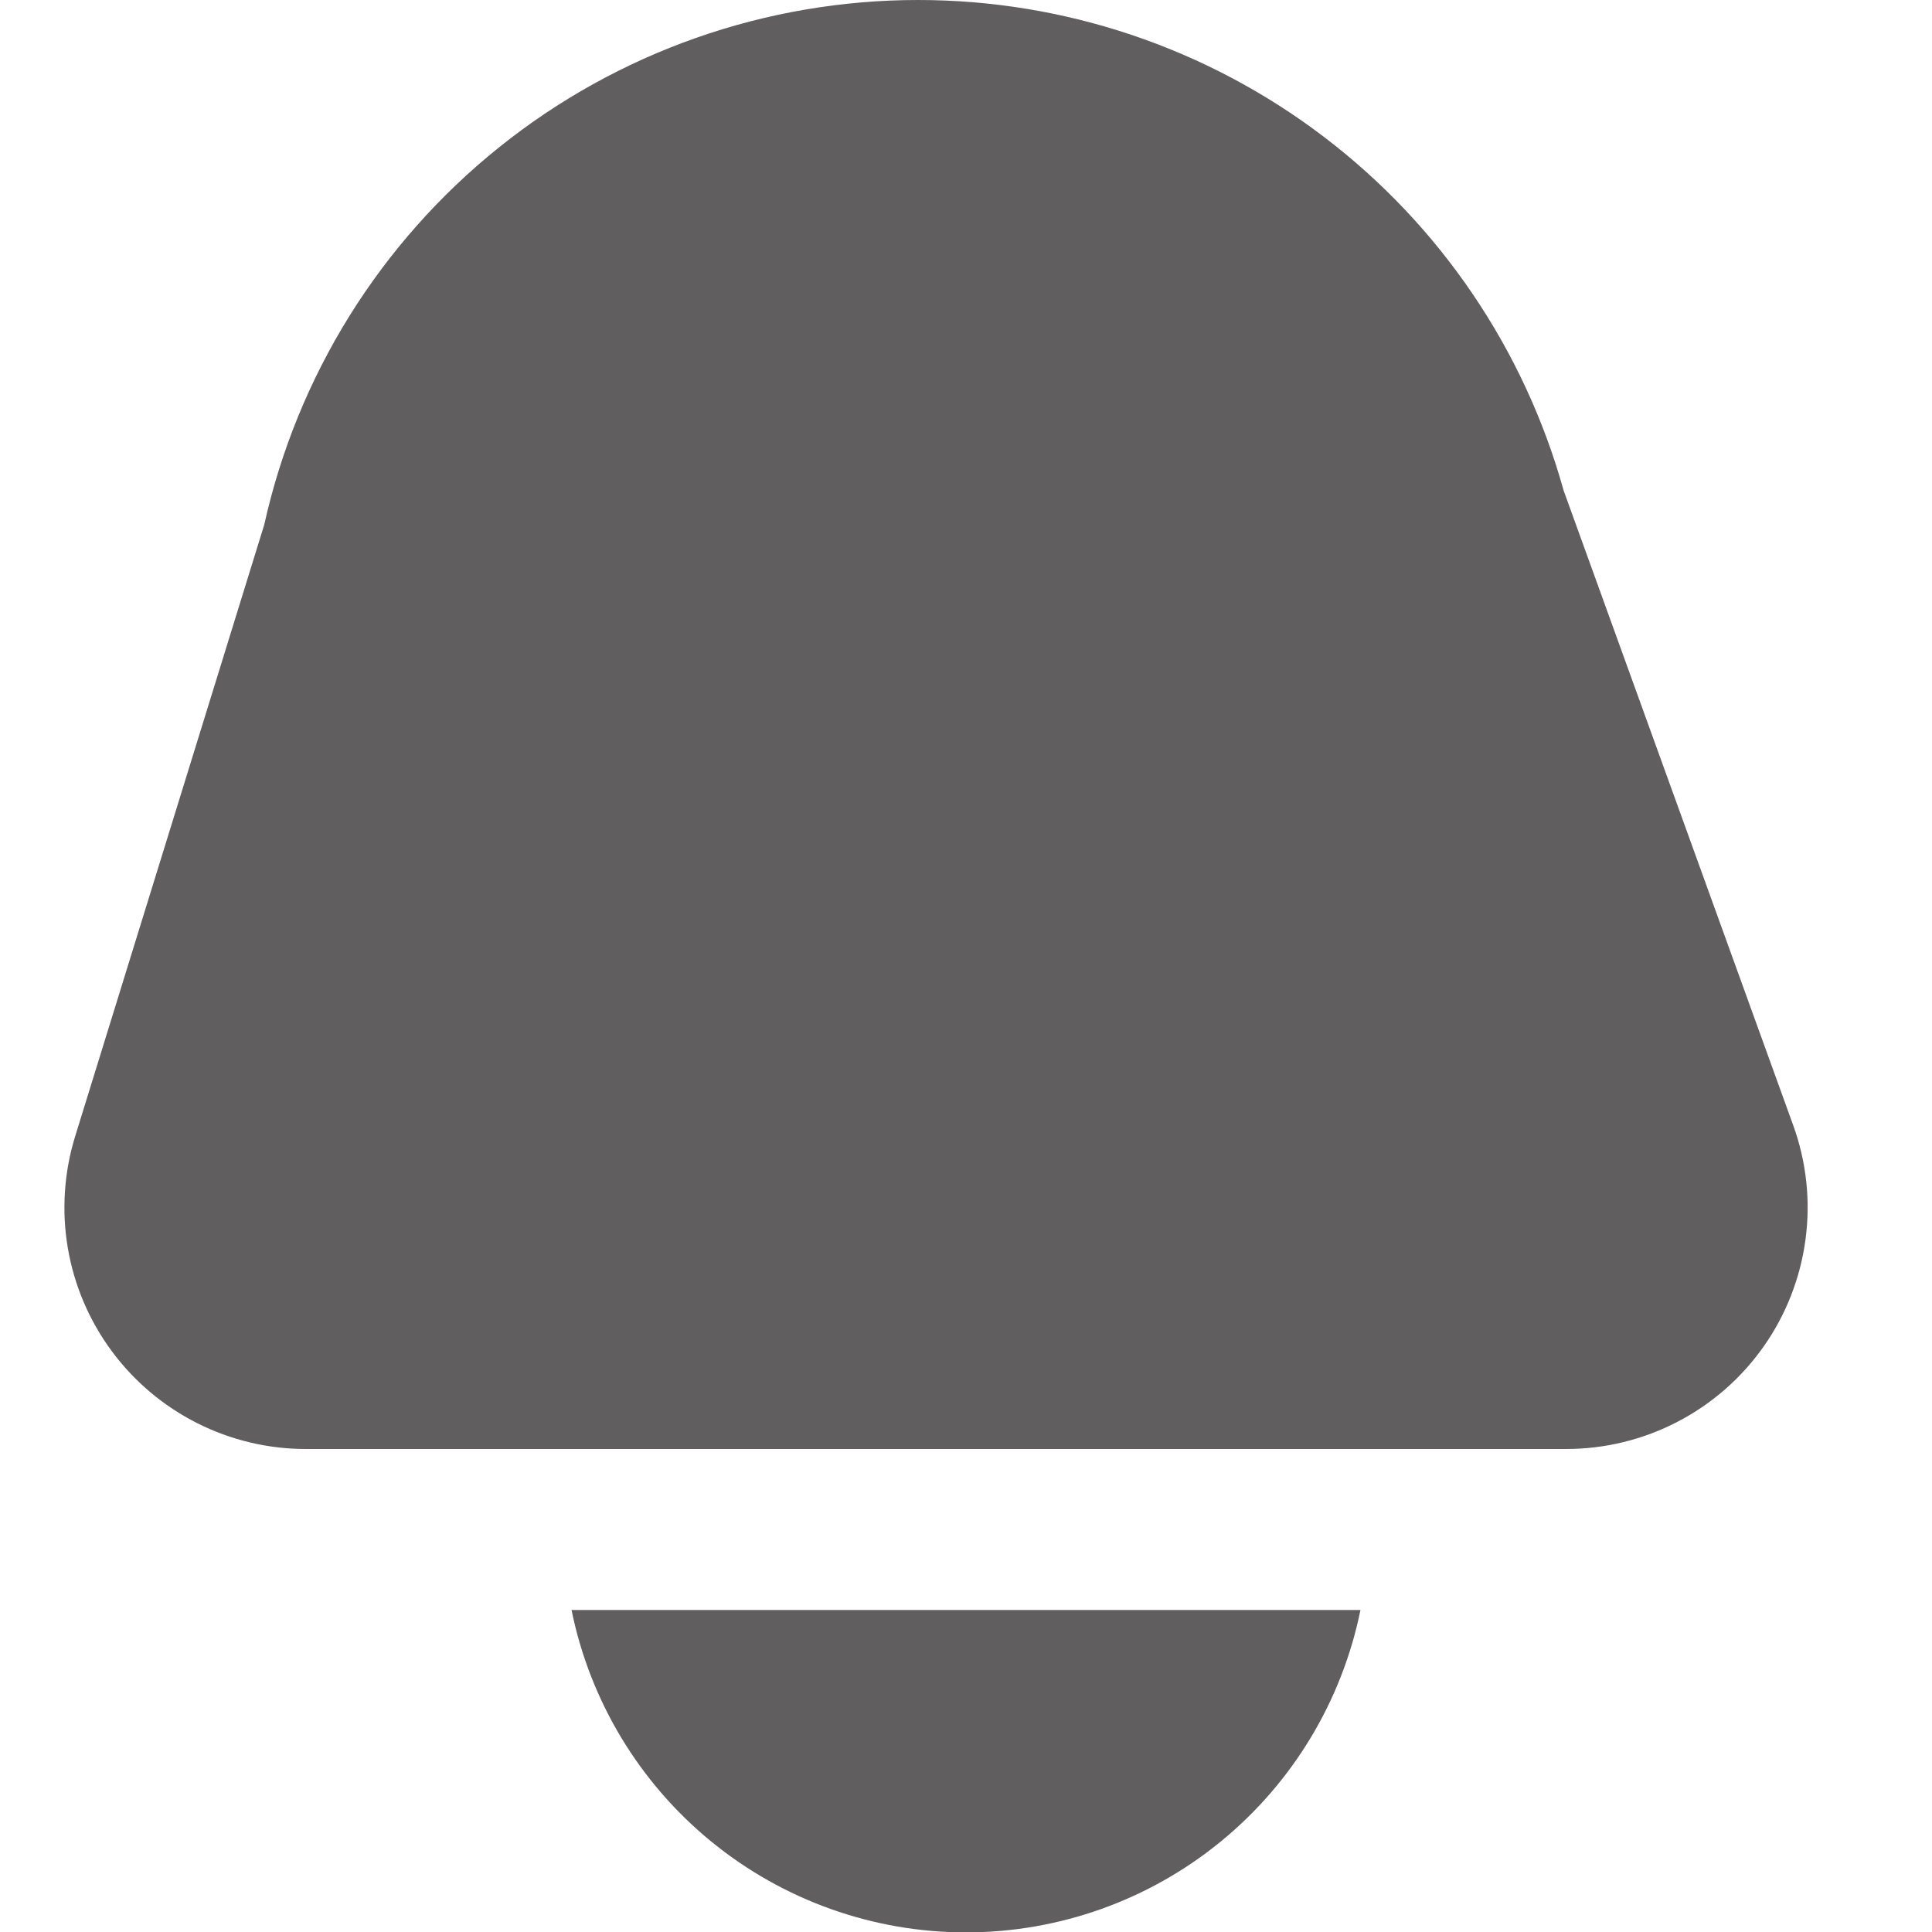 <svg width="30" height="30" viewBox="0 0 30 30" fill="none" xmlns="http://www.w3.org/2000/svg">
<g clip-path="url(#clip0_260_90)">
<path d="M4.749 22.5H24.319C24.921 22.5 25.515 22.355 26.049 22.077C26.584 21.799 27.043 21.397 27.389 20.904C27.735 20.411 27.957 19.841 28.036 19.244C28.116 18.648 28.05 18.04 27.845 17.474L24.28 7.617C23.671 5.427 22.362 3.496 20.552 2.121C18.742 0.745 16.531 0 14.258 1.27164e-09V1.27164e-09C11.891 -3.69904e-05 9.595 0.807 7.749 2.288C5.903 3.769 4.617 5.835 4.104 8.145L1.167 17.645C0.994 18.206 0.955 18.799 1.053 19.378C1.151 19.957 1.384 20.504 1.733 20.977C2.081 21.449 2.536 21.833 3.059 22.097C3.583 22.362 4.162 22.5 4.749 22.5V22.5Z" fill="#605E5E"/>
<path d="M8.875 25C9.162 26.413 9.928 27.683 11.045 28.596C12.161 29.508 13.558 30.006 15 30.006C16.442 30.006 17.839 29.508 18.955 28.596C20.072 27.683 20.838 26.413 21.125 25H8.875Z" fill="#605E5E"/>
</g>
<defs>
<clipPath id="clip0_260_90">
<rect width="30" height="30" fill="white"/>
</clipPath>
</defs>
</svg>
